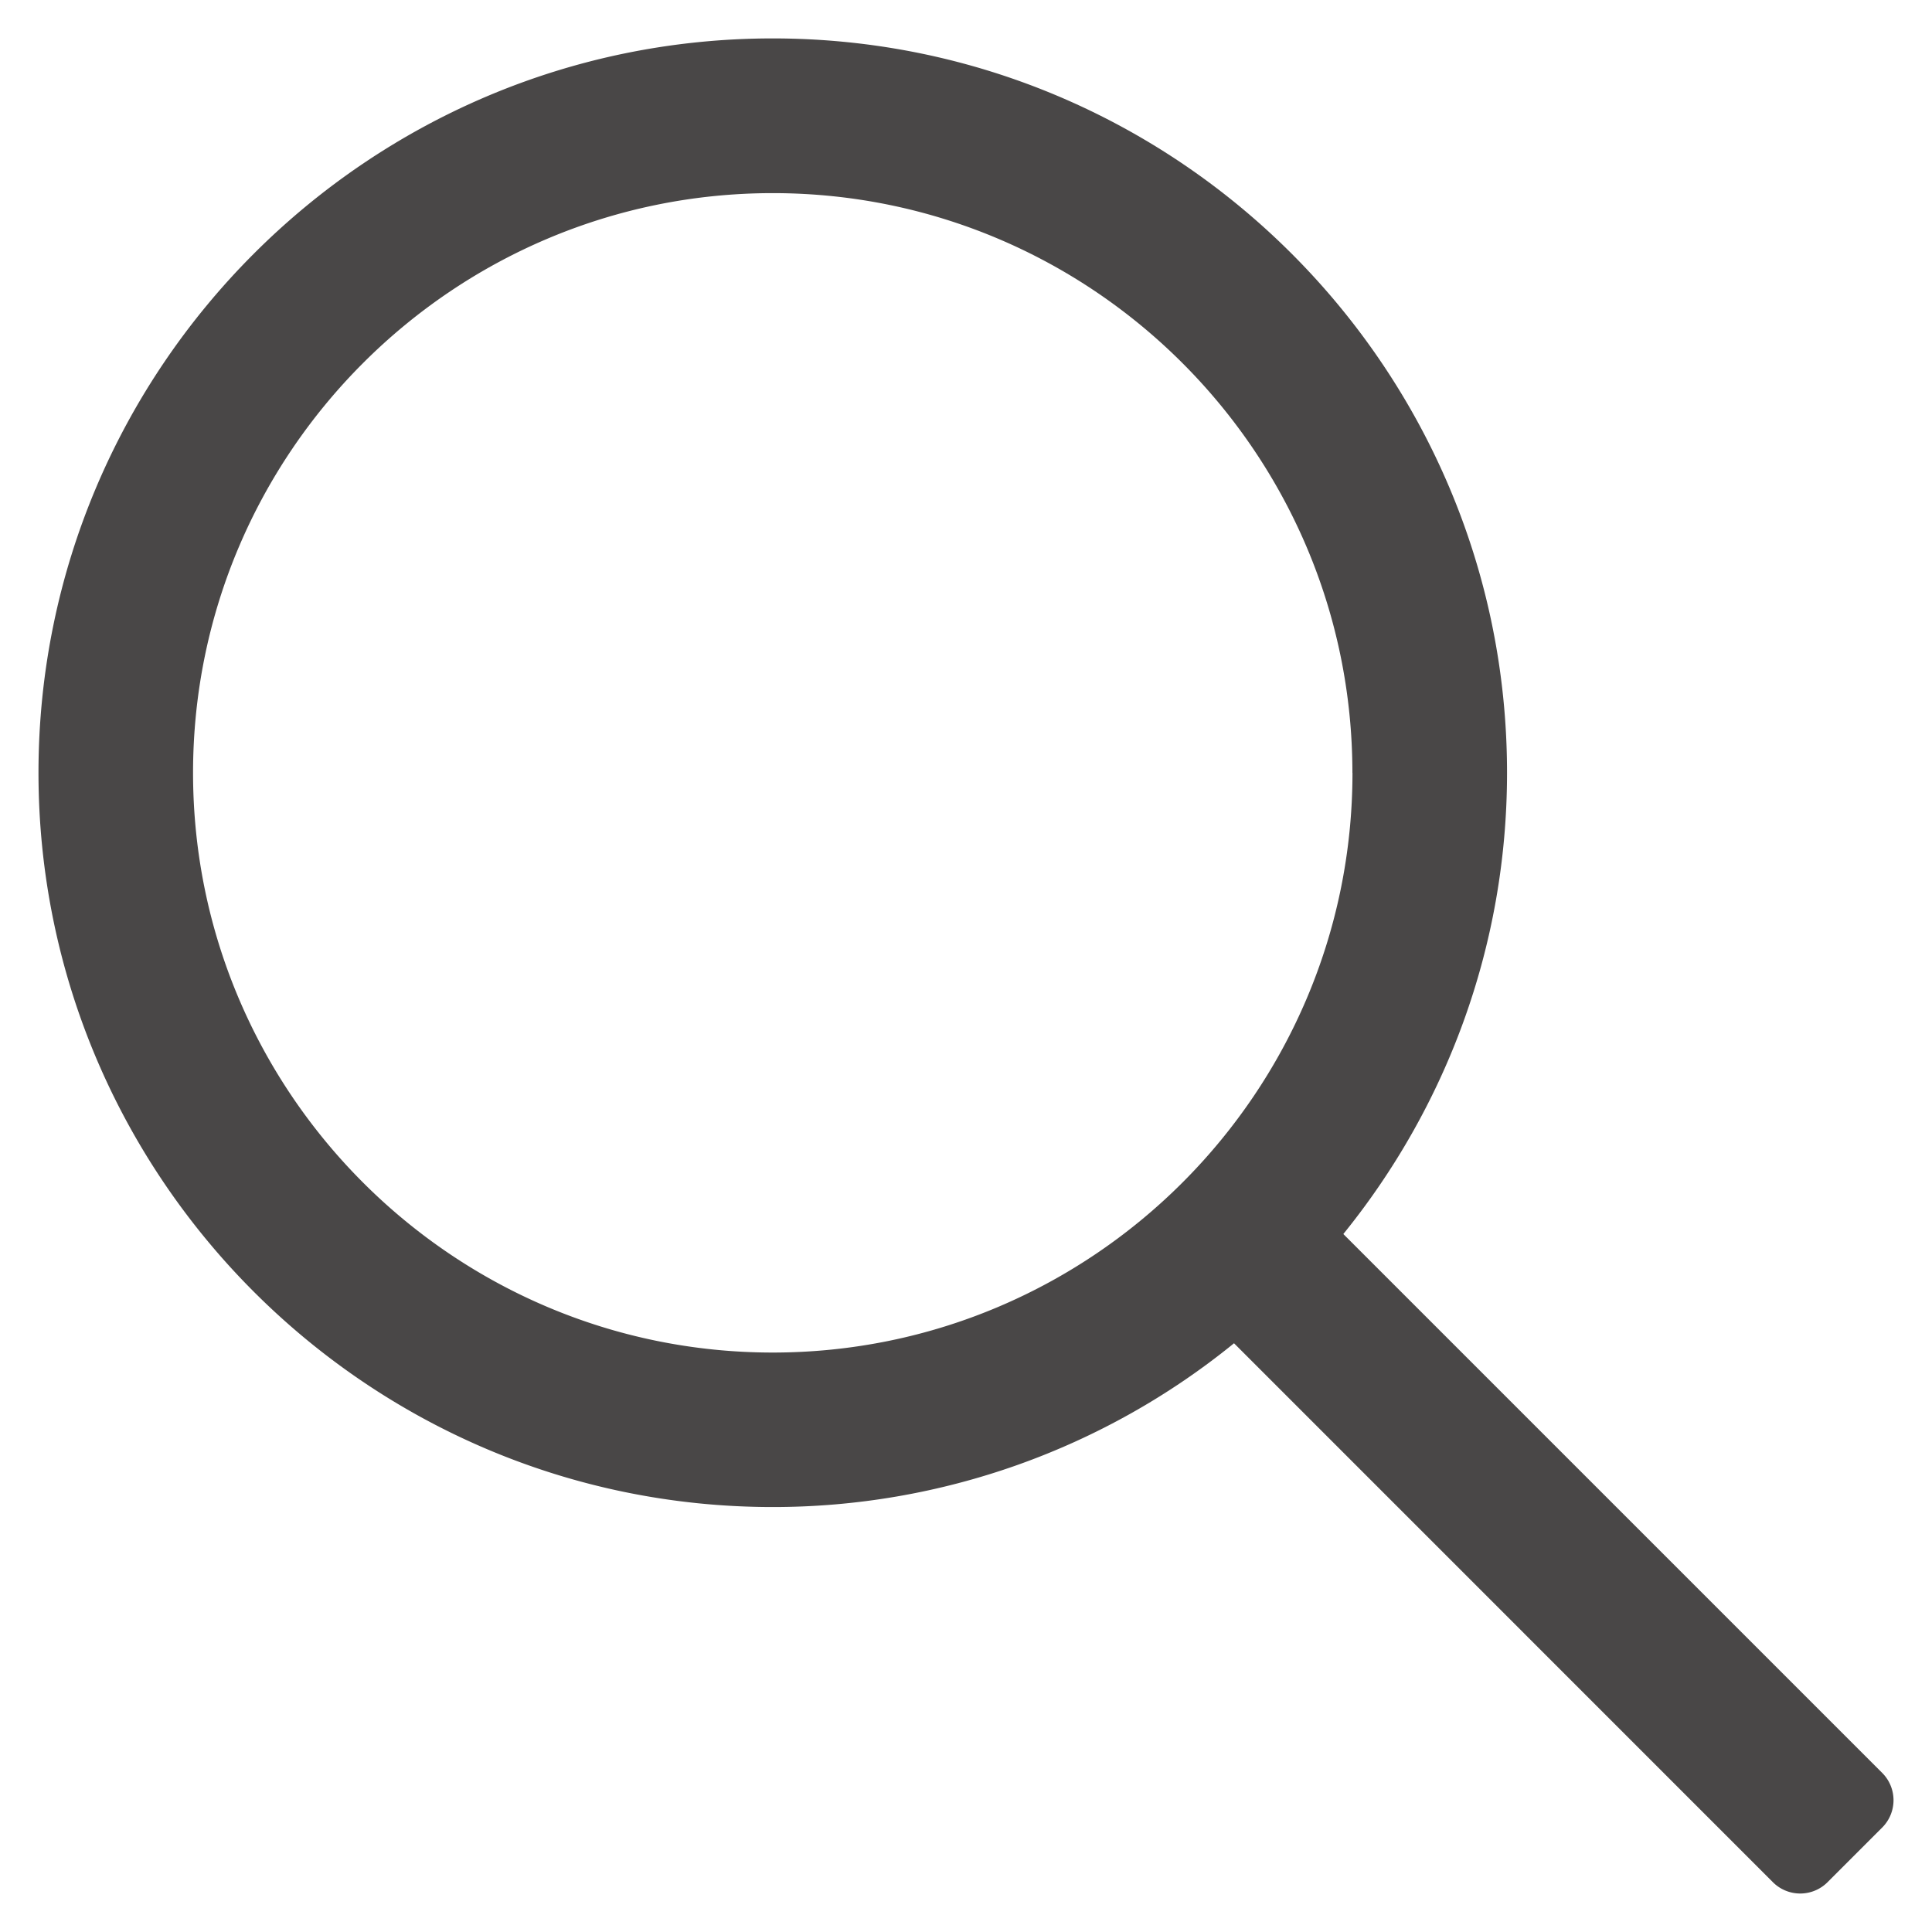 <svg xmlns="http://www.w3.org/2000/svg" width="26" height="26" viewBox="0 0 26 26"><g><g><path fill="#494747" d="M25.33 24.594l-.736.736a.52.52 0 0 1-.735 0l-7.252-7.253a9.831 9.831 0 0 1-6.208 2.204c-5.448 0-9.881-4.433-9.881-9.882C.518 4.951 4.95.517 10.399.517c5.45 0 9.882 4.434 9.882 9.882 0 2.35-.828 4.51-2.203 6.208l7.252 7.252a.52.52 0 0 1 0 .735zM18.2 10.4c0-4.302-3.499-7.801-7.8-7.801-4.303 0-7.802 3.5-7.802 7.801 0 4.302 3.5 7.802 7.801 7.802 4.302 0 7.802-3.5 7.802-7.802z"/></g></g></svg>